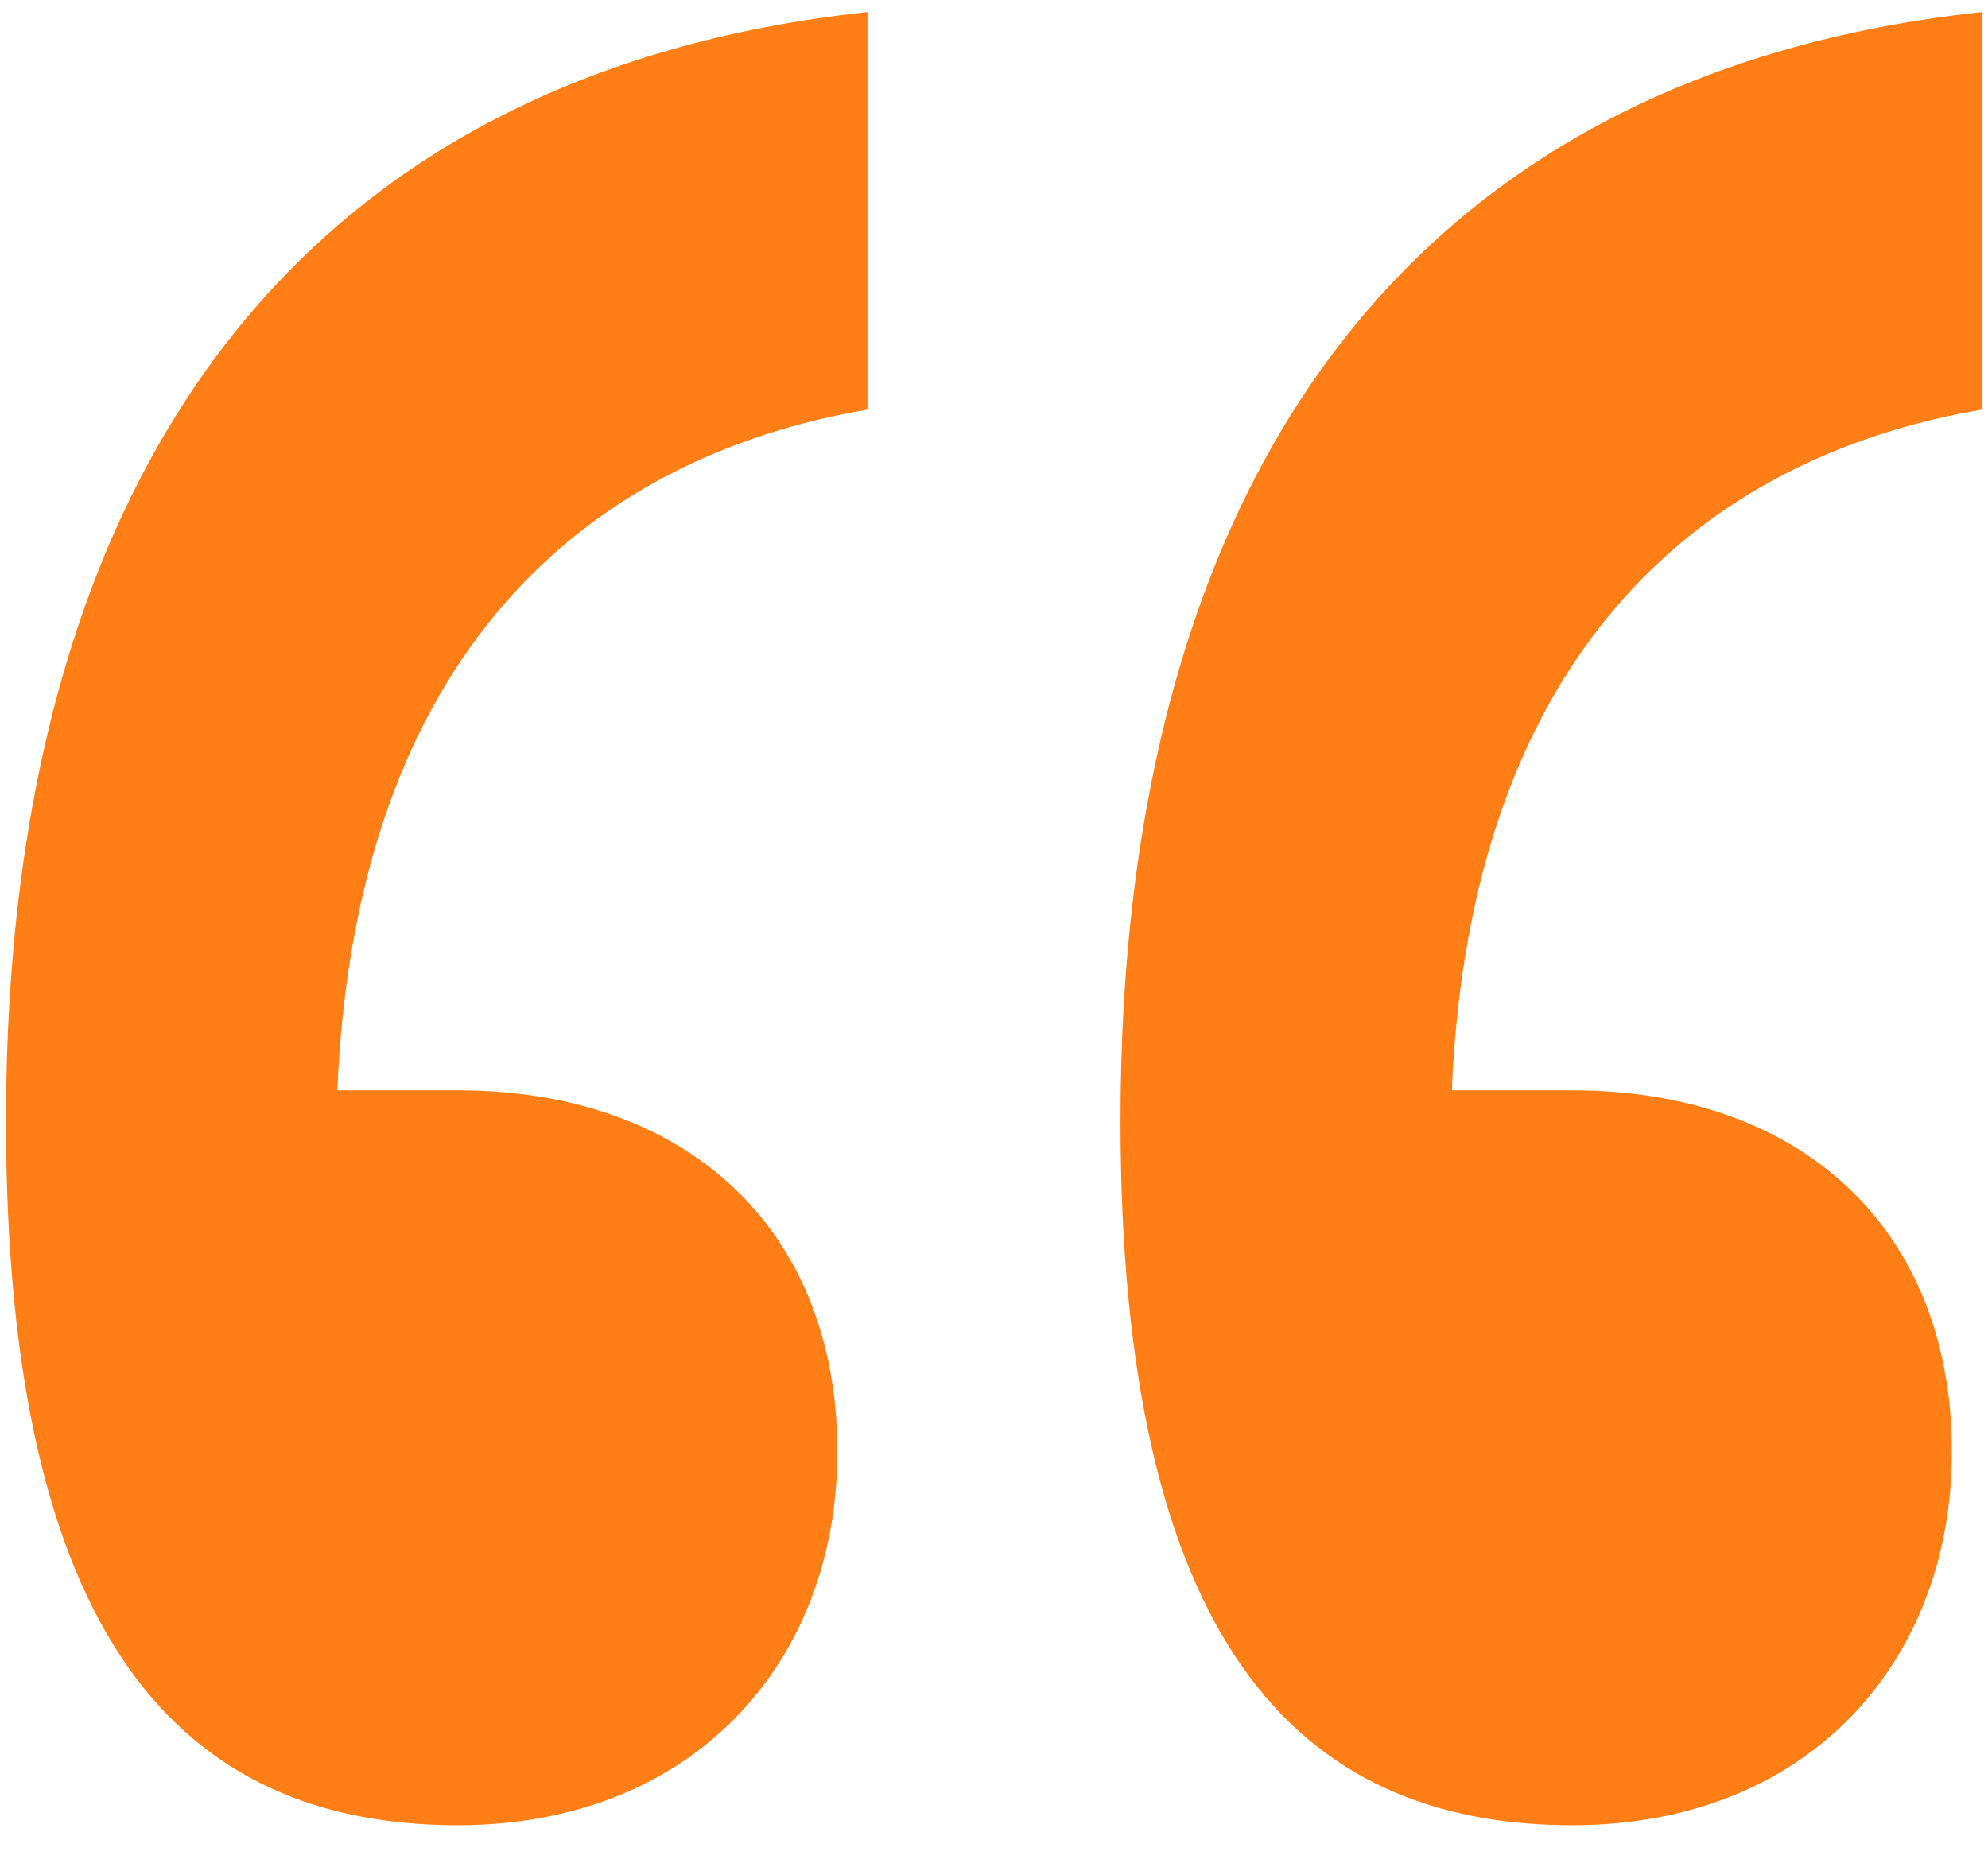 <svg fill='none' height='31' viewBox='0 0 33 31' width='33' xmlns='http://www.w3.org/2000/svg'><path d='m32.4 24.1c0-3.7-2.5-6-6.3-6h-2c.3-7.2 4.1-10.5 8.8-11.3v-6.6c-9.3 1-14.3 7.5-14.3 18.4 0 8.6 2.9 11.7 7.5 11.7 3.9 0 6.3-2.7 6.3-6.2zm-18.5 0c0-3.7-2.5-6-6.3-6h-2c.3-7.2 4.1-10.5 8.8-11.3v-6.6c-9.3 1-14.3 7.5-14.3 18.4 0 8.6 2.9 11.7 7.5 11.7 3.9 0 6.3-2.7 6.3-6.2z' fill='#ff7e15'/></svg>